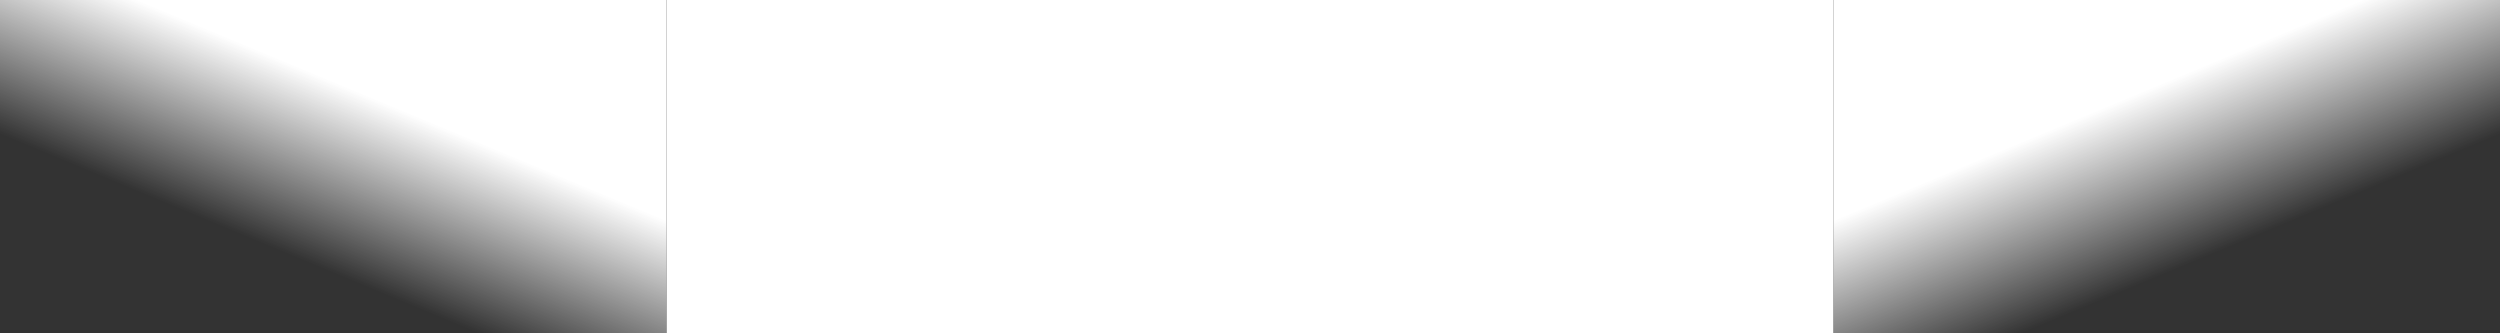 <svg width="60" height="8" viewBox="0 0 60 8" fill="none" xmlns="http://www.w3.org/2000/svg">
<rect x="0" y="0" width="60" height="8" fill="#333333" stroke="none"/>
<rect x="16" width="28" height="8" fill="white"/>
<path d="M0 0H16V8H0V0Z" fill="url(#paint0_linear_133_135)"/>
<path d="M60 0H44V8H60V0Z" fill="url(#paint1_linear_133_135)"/>
<defs>
<linearGradient id="paint0_linear_133_135" x1="11.11" y1="2.805" x2="9.32" y2="7.101" gradientUnits="userSpaceOnUse">
<stop offset="0.089" stop-color="white"/>
<stop offset="1" stop-color="white" stop-opacity="0"/>
</linearGradient>
<linearGradient id="paint1_linear_133_135" x1="48.89" y1="2.805" x2="50.68" y2="7.101" gradientUnits="userSpaceOnUse">
<stop offset="0.089" stop-color="white"/>
<stop offset="1" stop-color="white" stop-opacity="0"/>
</linearGradient>
</defs>
</svg>
